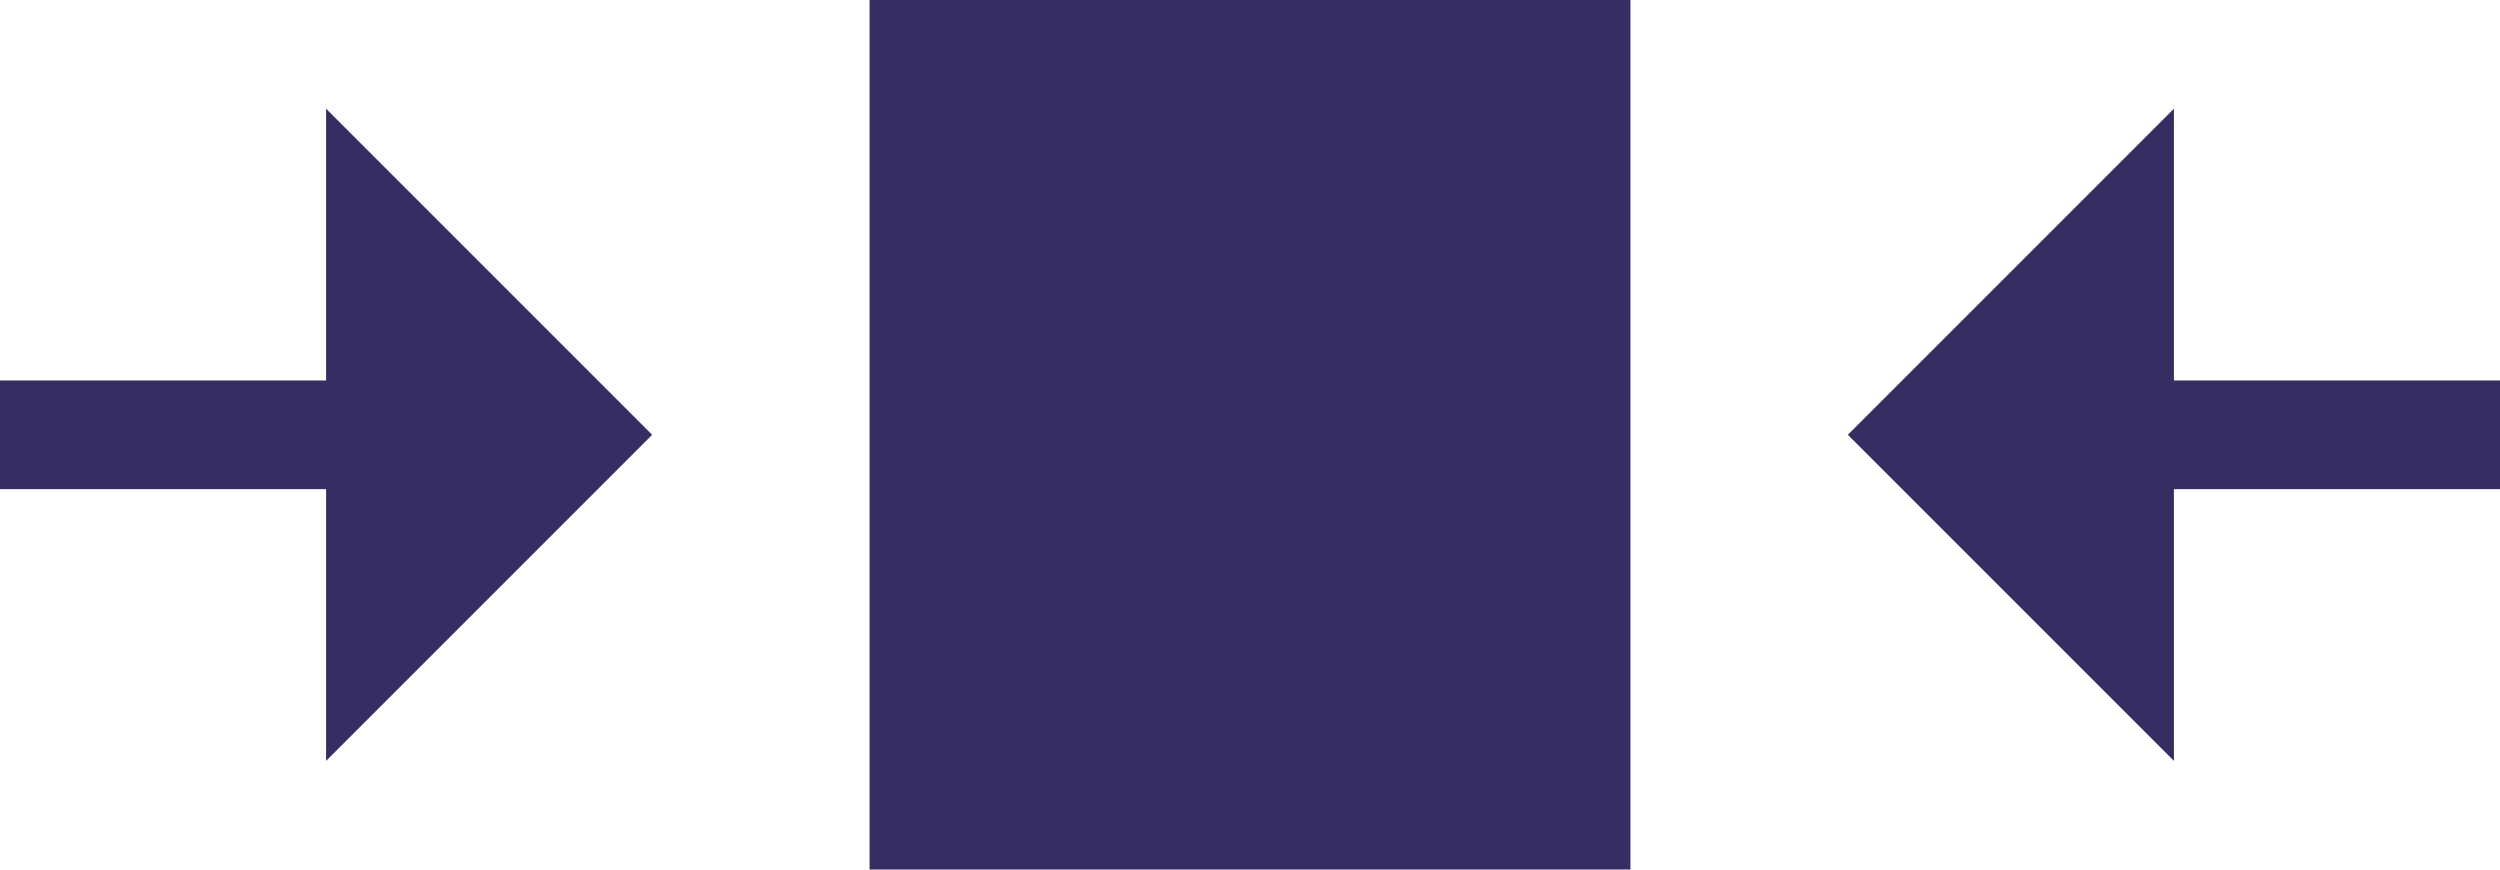 <svg xmlns="http://www.w3.org/2000/svg" width="23" height="8" viewBox="0 0 23 8">
  <g fill="none" fill-rule="evenodd" class="symbols">
    <g fill="#342E62" class="3_buttons_copy_2" transform="translate(-141 -7)">
      <g class="content_width_small" transform="translate(141 7)">
        <rect width="7" height="8" x="8" class="o_graphic"/>
        <polygon fill-rule="nonzero" points="3 1 6 4 3 7 3 4.5 0 4.5 0 3.5 3 3.5" class="o_graphic"/>
        <polygon fill-rule="nonzero" points="20 1 17 4 20 7 20 4.5 23 4.5 23 3.5 20 3.5" class="o_graphic"/>
      </g>
    </g>
  </g>
</svg>
